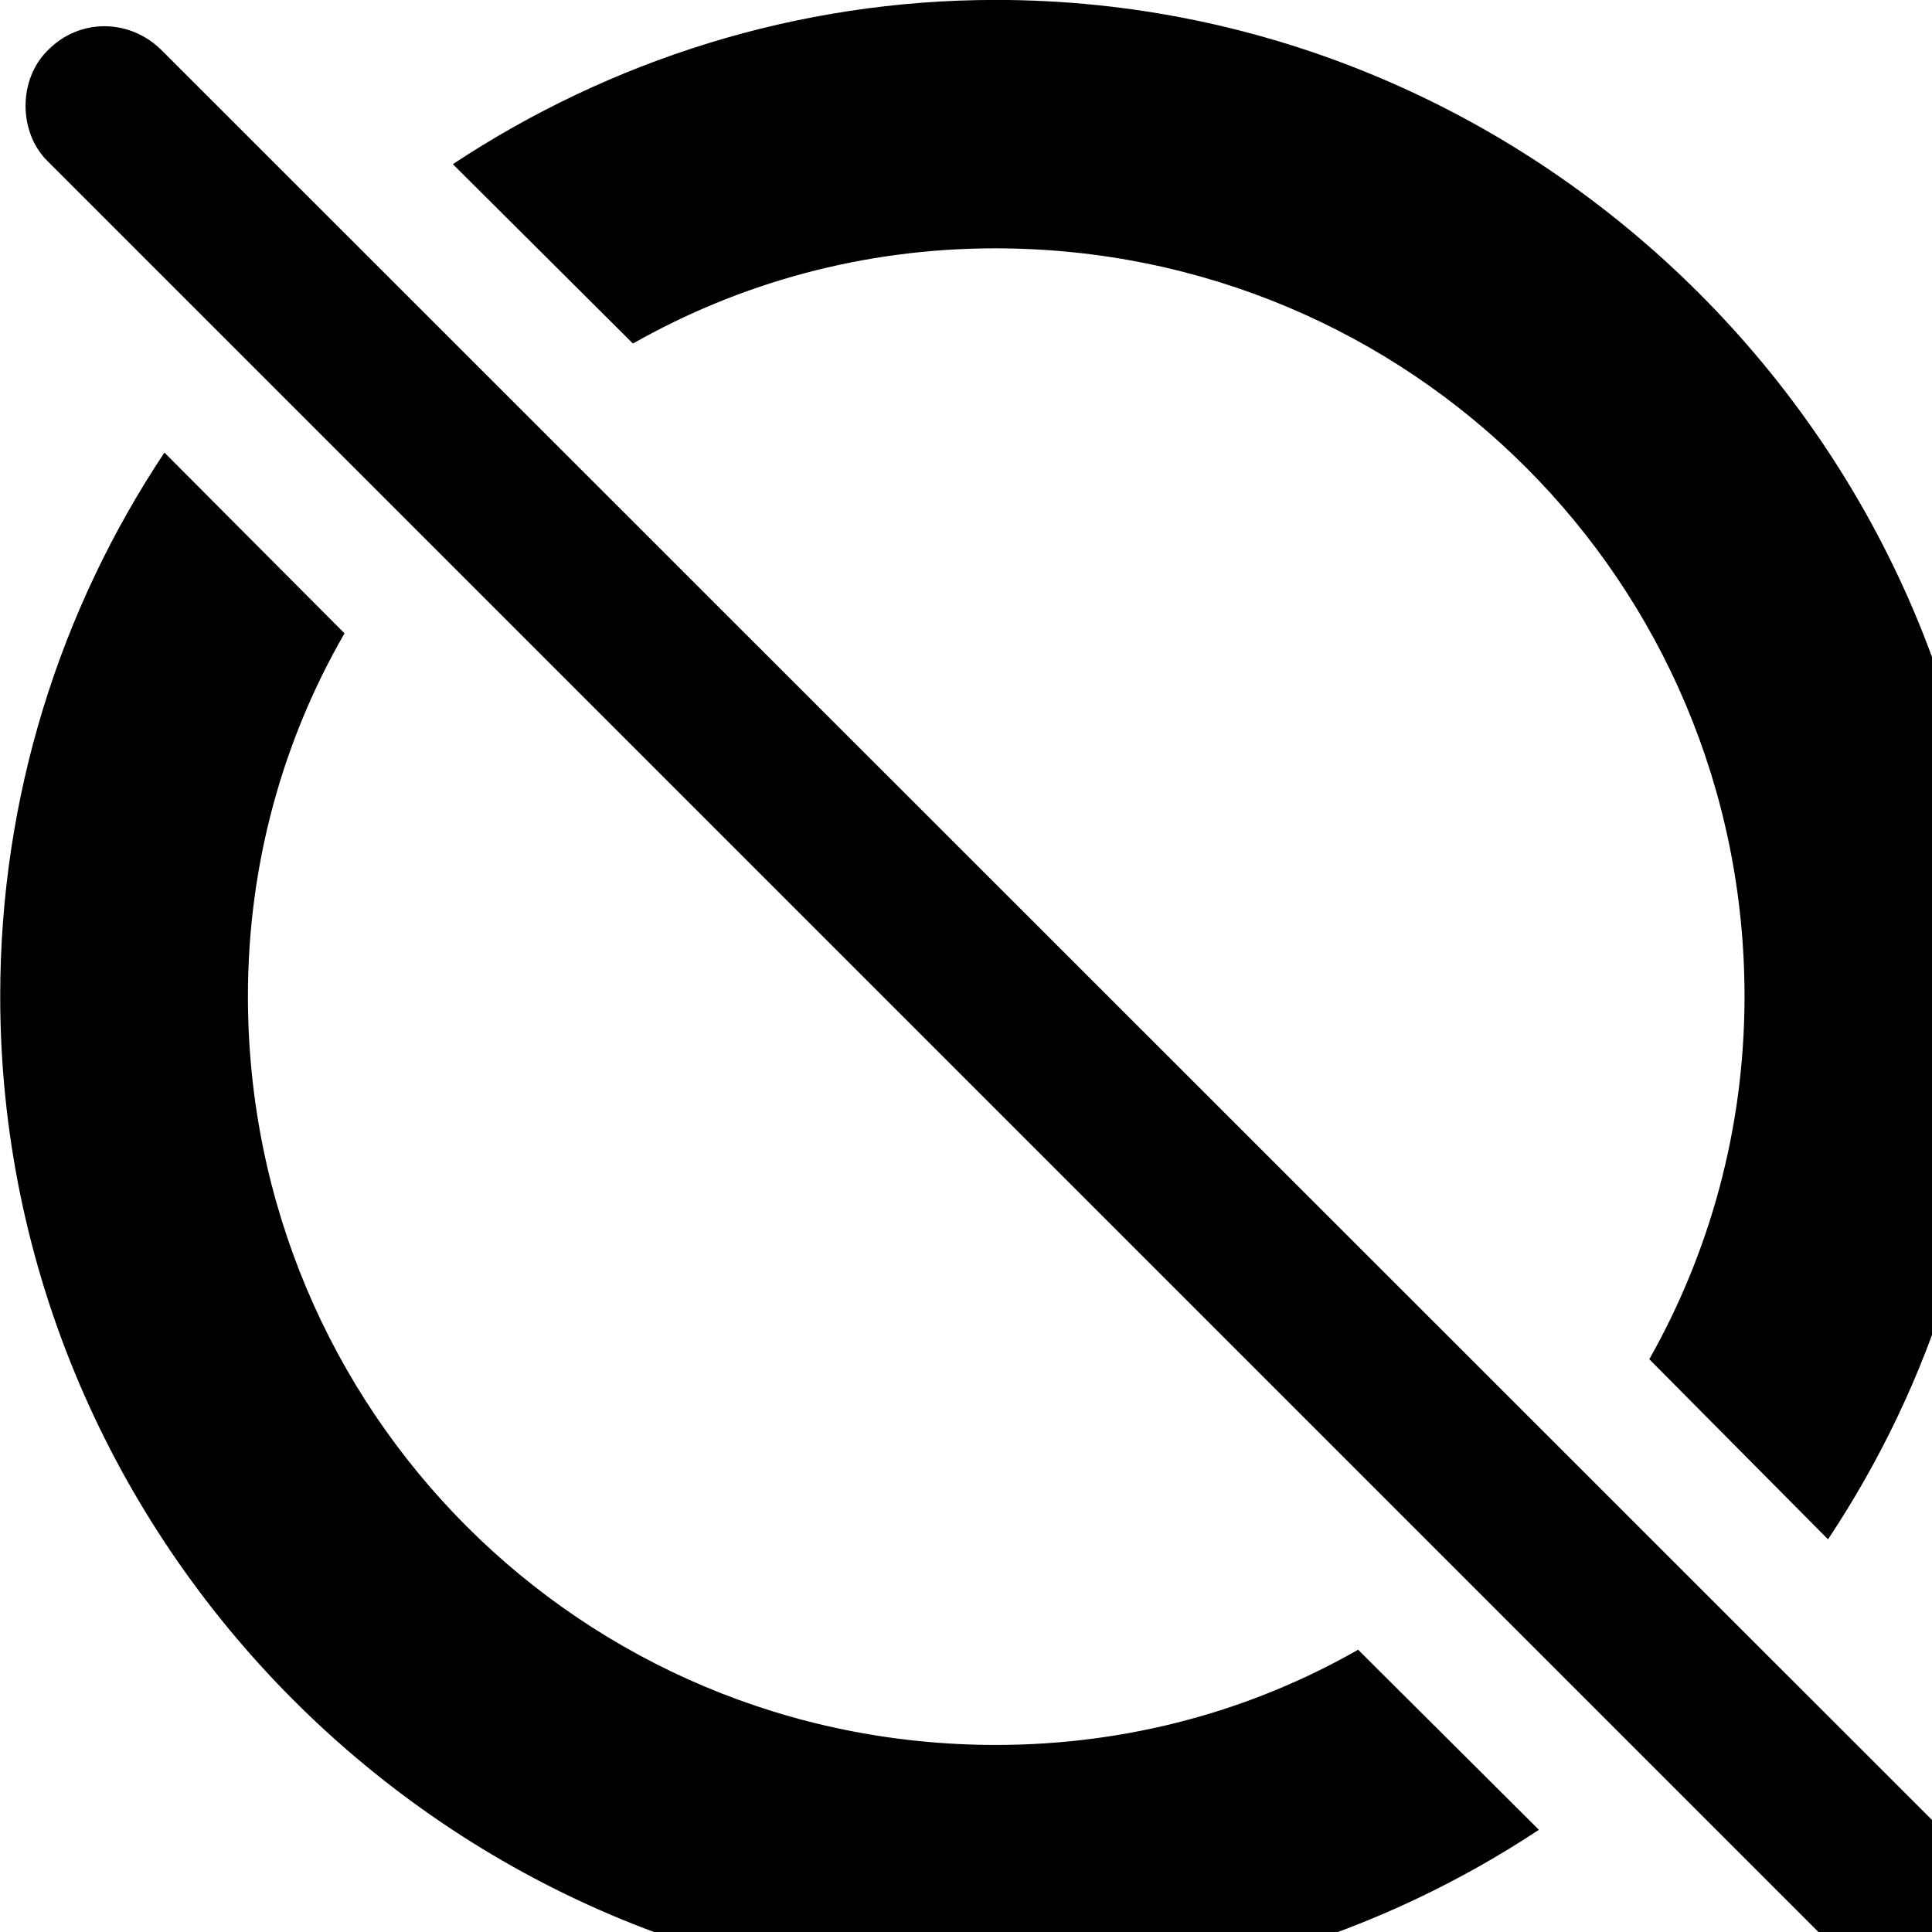 <svg xmlns="http://www.w3.org/2000/svg" viewBox="0 0 28 28" width="28" height="28">
  <path d="M26.493 22.309C28.003 20.039 28.873 17.339 28.873 14.439C28.873 6.519 22.353 -0.001 14.433 -0.001C11.543 -0.001 8.833 0.879 6.563 2.379L9.173 4.979C10.723 4.099 12.513 3.599 14.423 3.599C20.443 3.599 25.283 8.439 25.283 14.439C25.283 16.369 24.773 18.159 23.903 19.699ZM26.533 28.179C26.993 28.619 27.723 28.619 28.163 28.169C28.603 27.709 28.613 26.989 28.163 26.539L2.343 0.729C1.883 0.269 1.153 0.259 0.693 0.729C0.263 1.149 0.263 1.919 0.693 2.339ZM19.683 23.909C18.143 24.789 16.353 25.289 14.433 25.289C8.423 25.289 3.593 20.449 3.593 14.439C3.593 12.519 4.103 10.719 4.993 9.179L2.383 6.559C0.873 8.829 0.003 11.539 0.003 14.439C0.003 22.369 6.523 28.889 14.433 28.889C17.333 28.889 20.033 28.019 22.303 26.519Z" />
</svg>